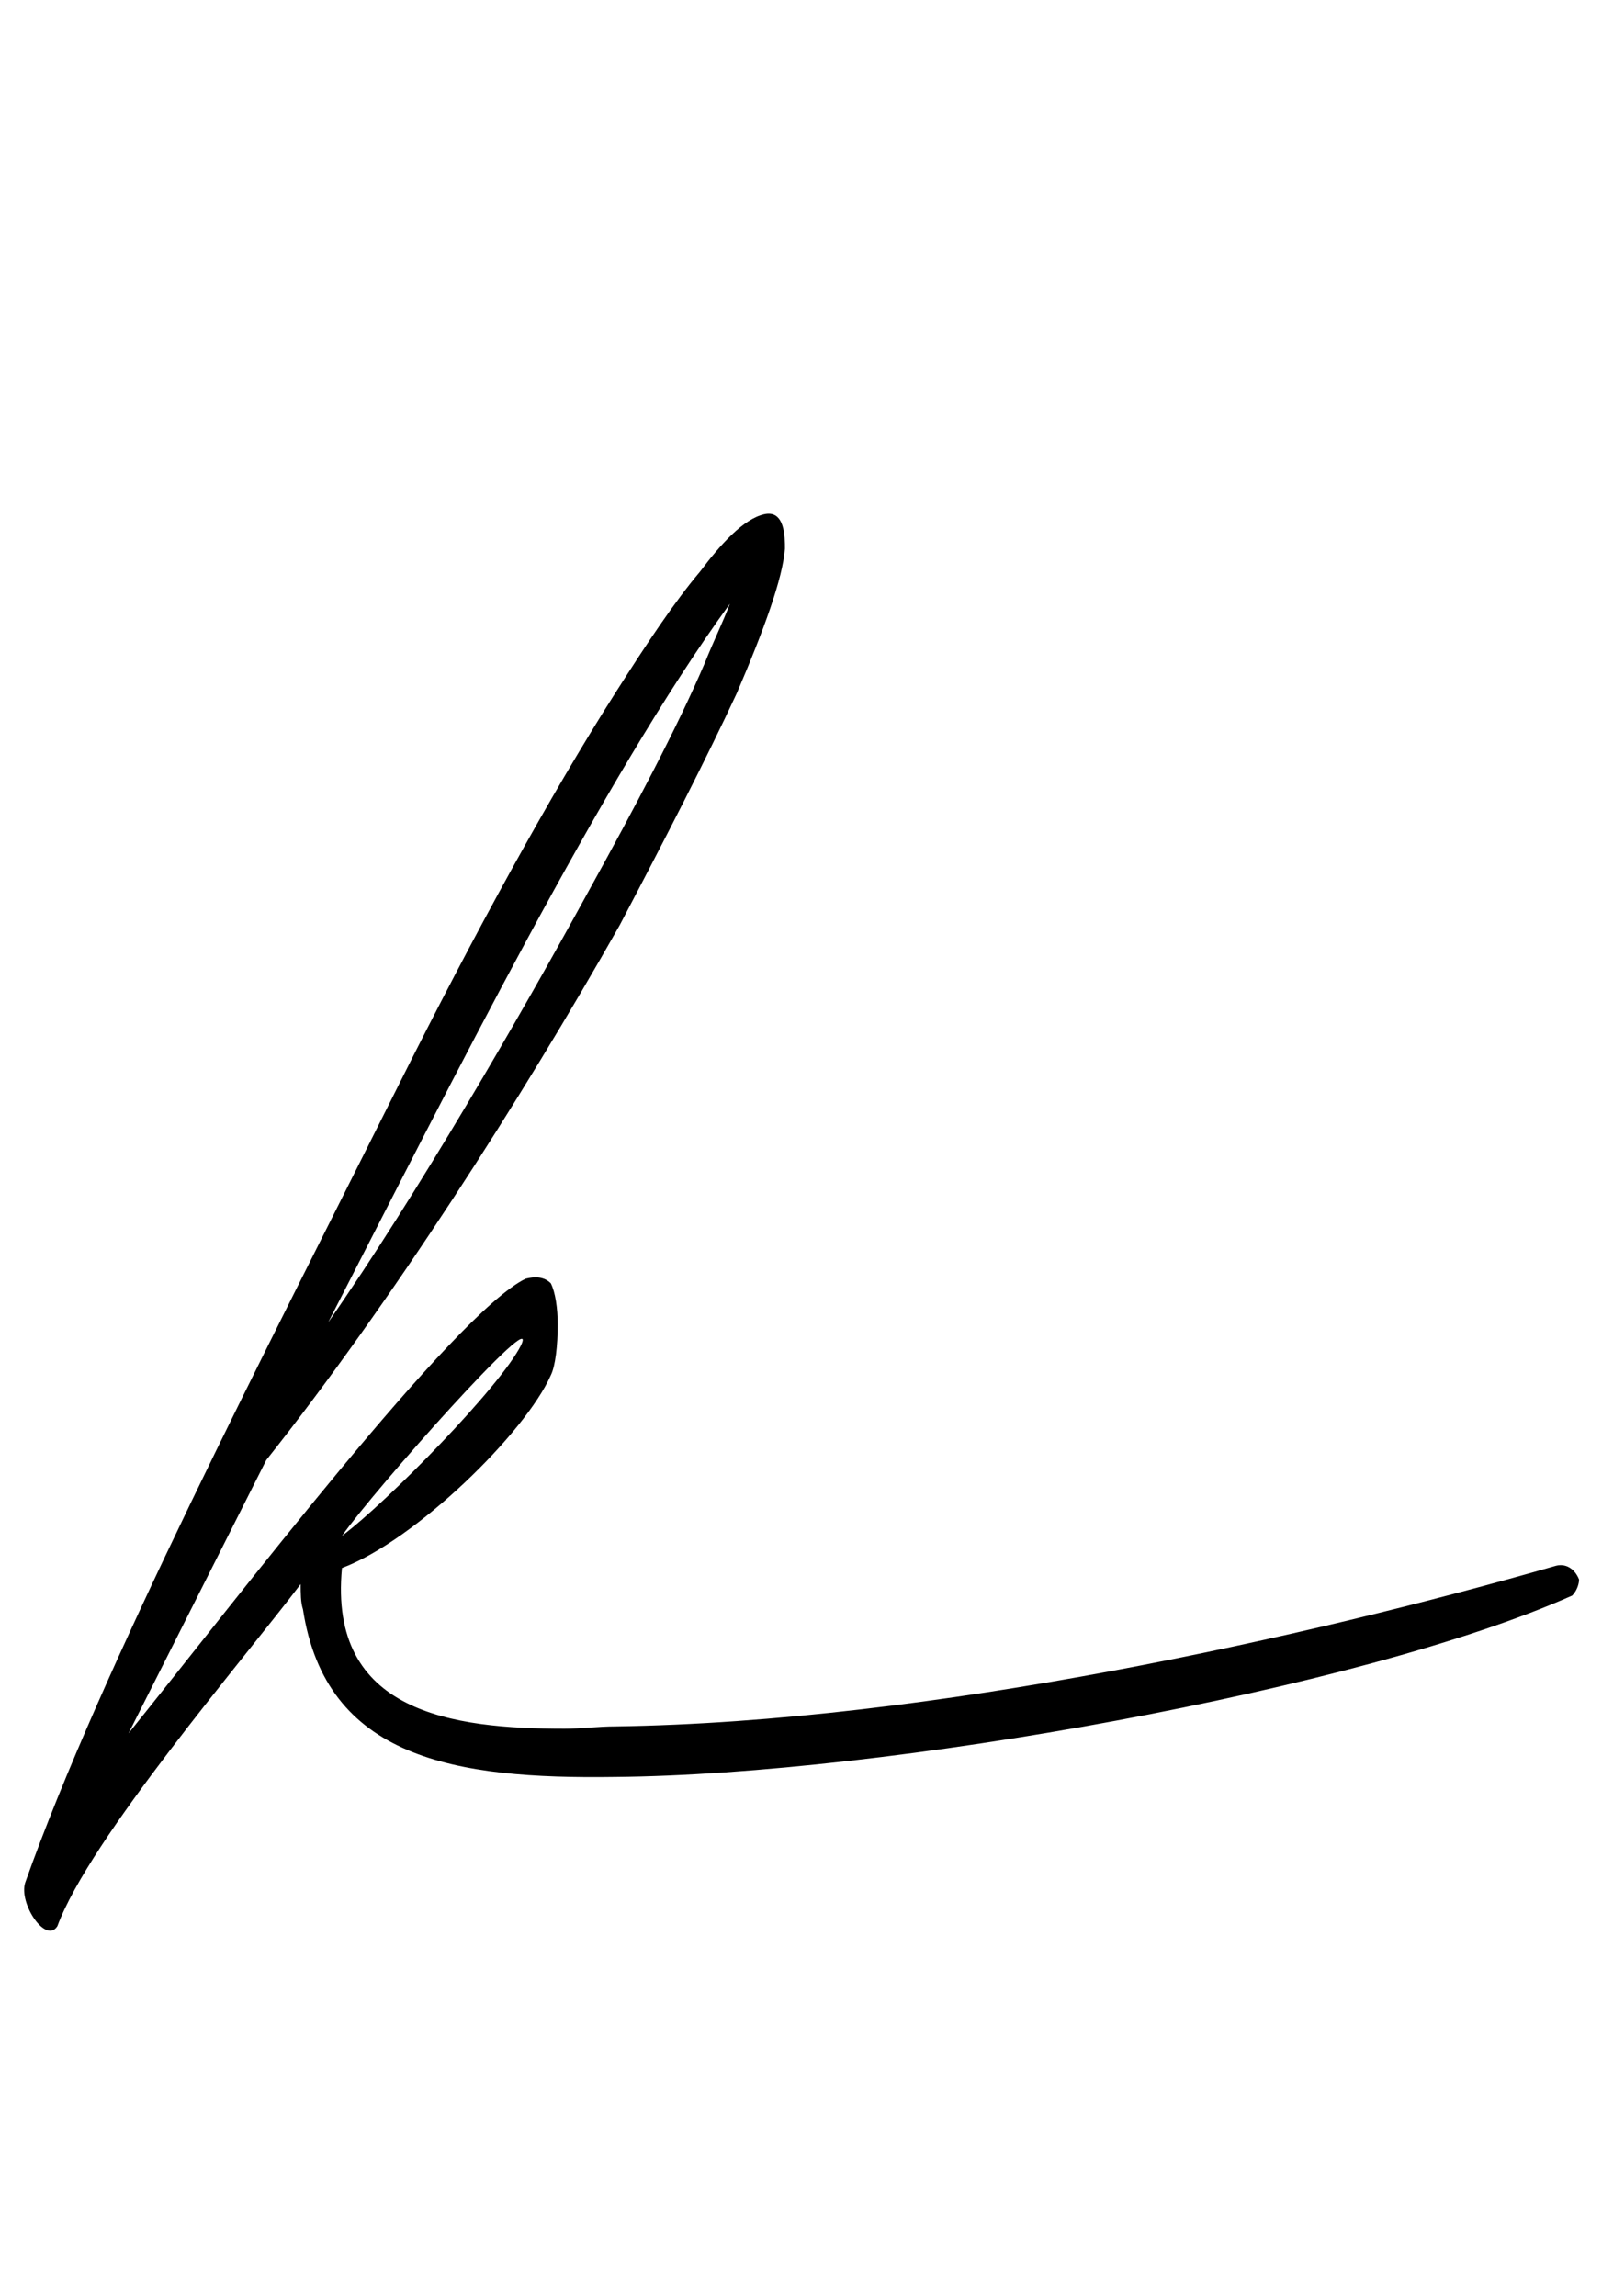 <?xml version="1.0" standalone="no"?>
<!DOCTYPE svg PUBLIC "-//W3C//DTD SVG 1.1//EN" "http://www.w3.org/Graphics/SVG/1.1/DTD/svg11.dtd" >
<svg xmlns="http://www.w3.org/2000/svg" xmlns:xlink="http://www.w3.org/1999/xlink" version="1.1" viewBox="-39 0 698 1000">
   <path fill="currentColor"
d="M-28 820c33 -93 104 -230 163 -348c33 -66 66 -126 94 -170c14 -22 26 -40 37 -53c9 -12 19 -23 28 -25s9 10 9 15c-1 13 -9 35 -21 63c-13 28 -31 63 -51 101c-43 76 -100 165 -154 233l-60 119c46 -57 142 -183 173 -198c4 -1 8 -1 11 2c2 4 3 11 3 18c0 9 -1 18 -3 22
c-11 25 -59 72 -91 84c-6 63 48 70 97 70c7 0 15 -1 22 -1c138 -2 302 -39 410 -70c4 -1 8 1 10 6c0 2 -1 5 -3 7c-92 41 -299 78 -417 79c-70 1 -126 -8 -136 -73c-1 -3 -1 -7 -1 -11c-25 33 -92 111 -106 149c-5 8 -17 -10 -14 -19zM217 389c21 -38 39 -72 51 -100
c4 -10 8 -18 11 -26c-56 77 -121 208 -175 313c39 -56 84 -134 113 -187zM188 586c9 -19 -64 63 -78 83c20 -15 69 -65 78 -83z" />
</svg>
